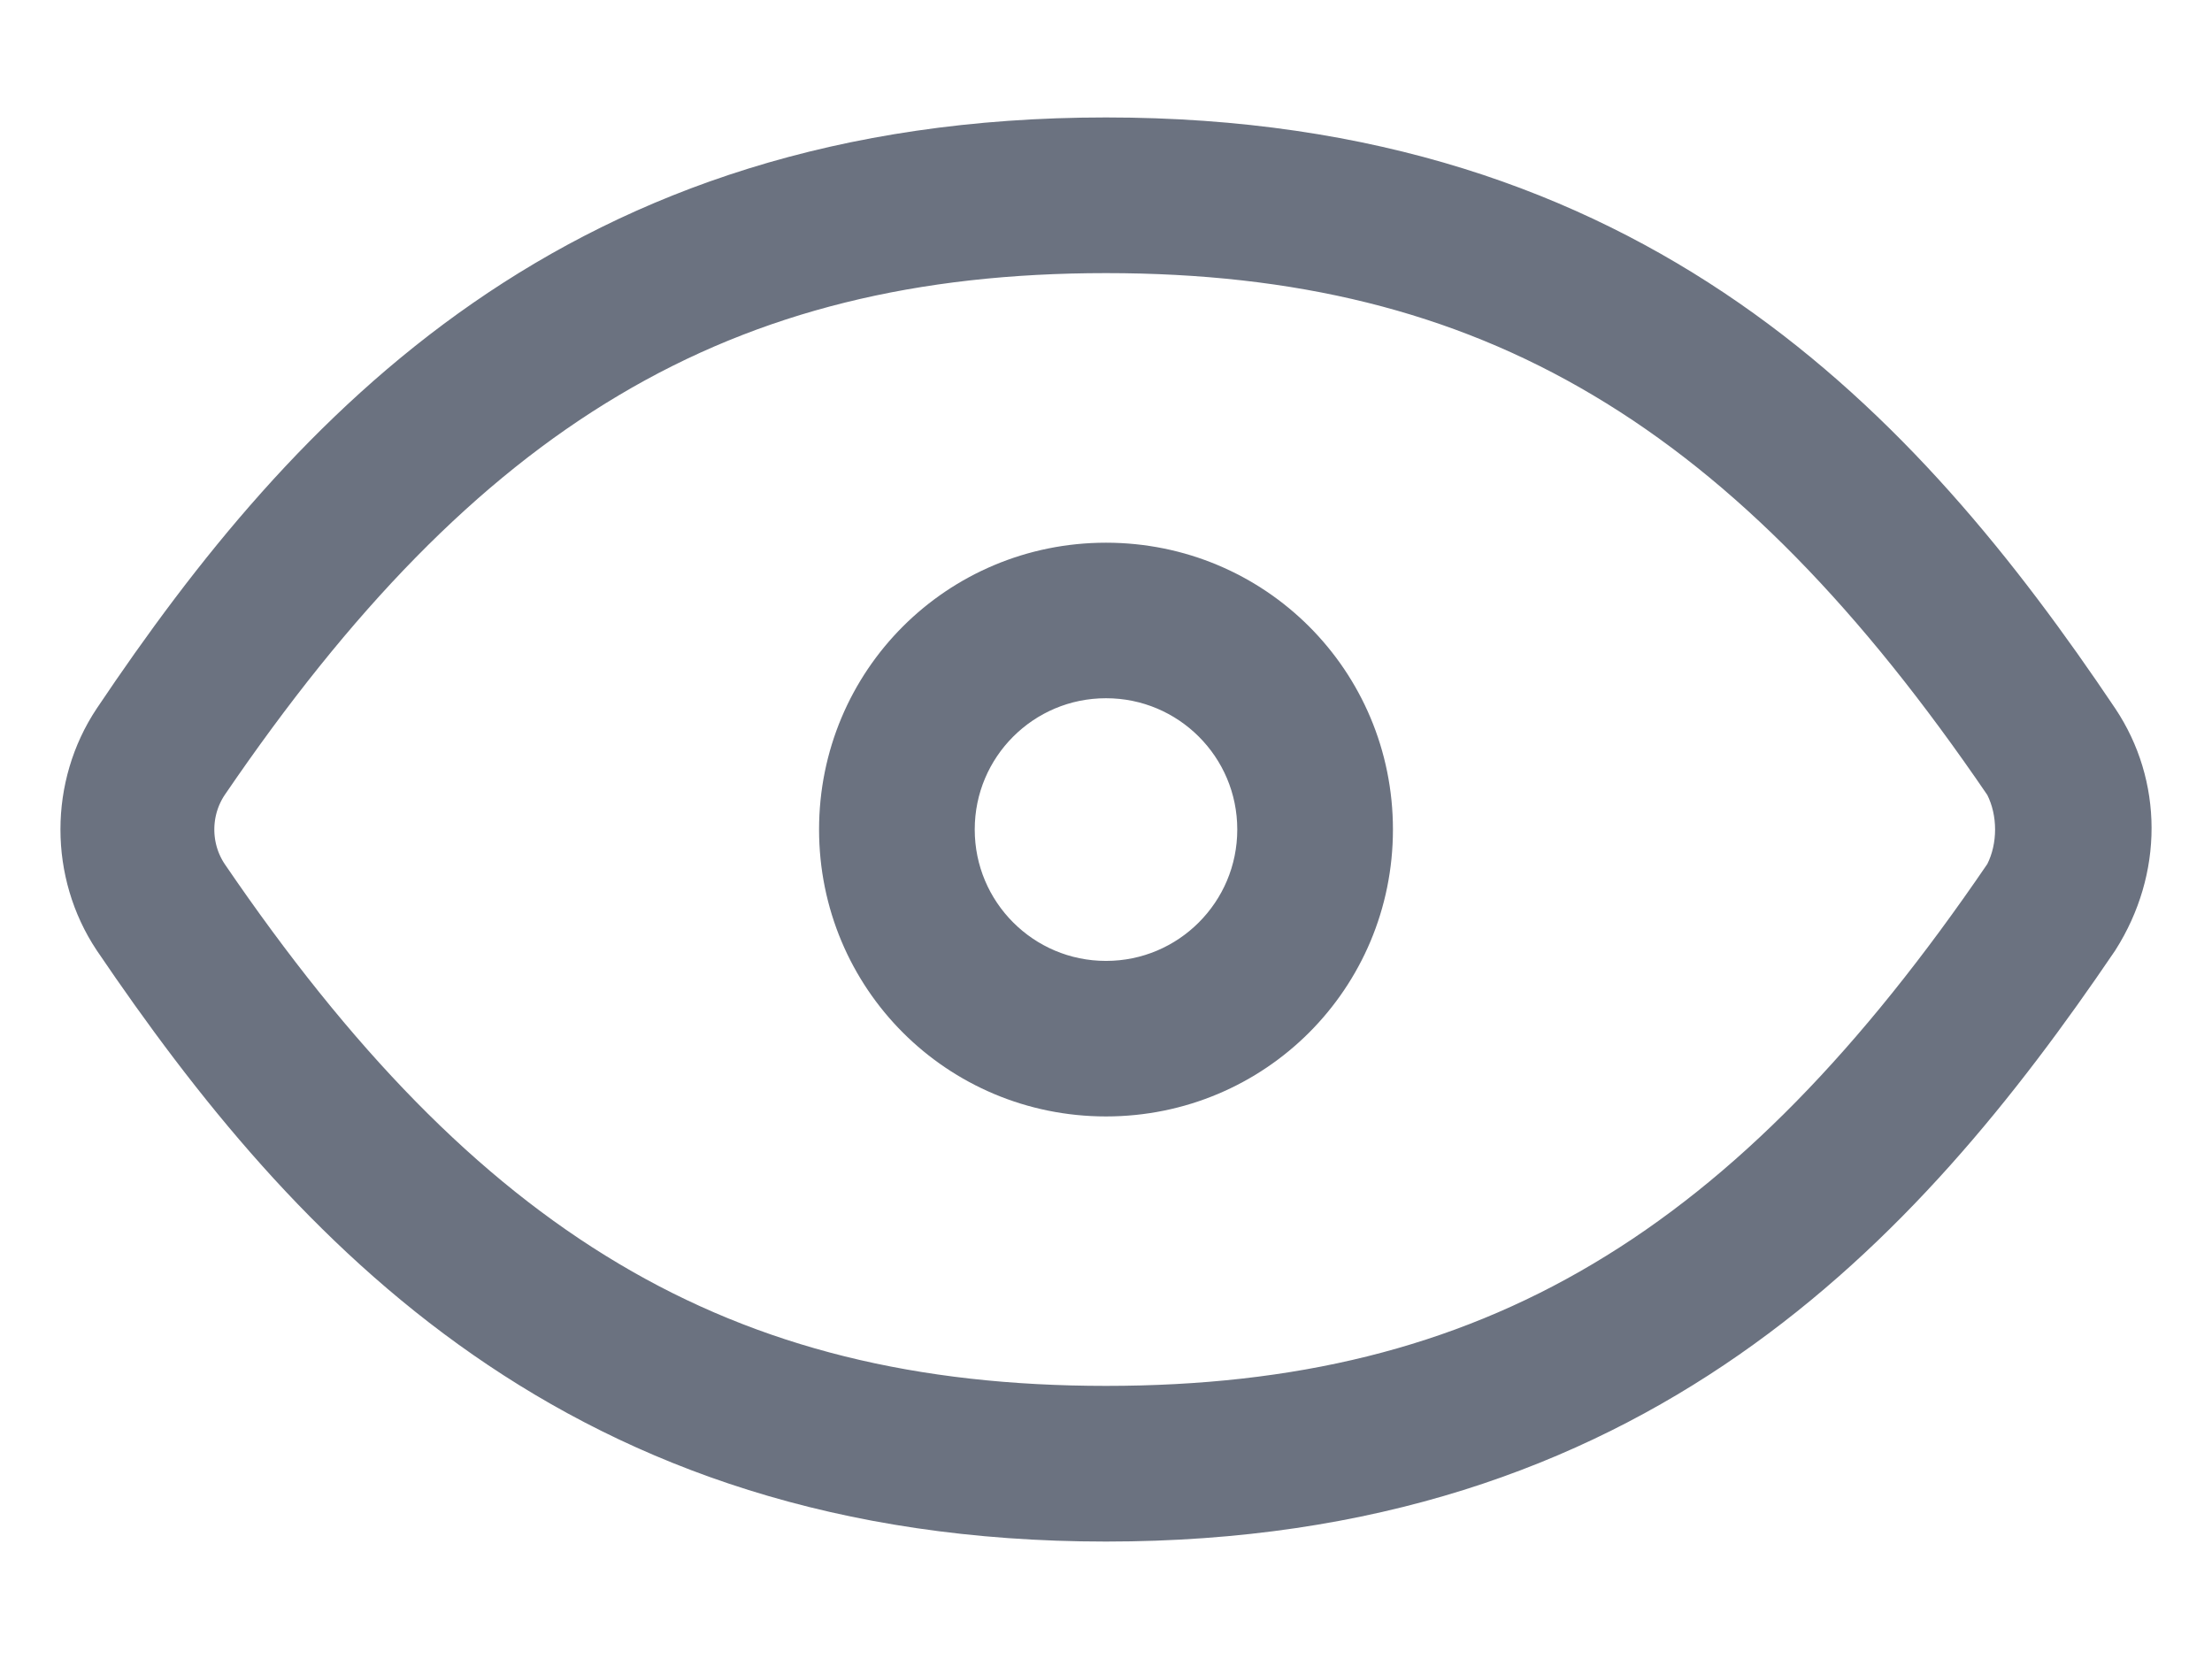 <svg width="16" height="12" viewBox="0 0 16 12" fill="none" xmlns="http://www.w3.org/2000/svg">
<g id="Group">
<path id="Vector" d="M6.258 6C6.258 5.034 7.034 4.259 8 4.259C8.966 4.259 9.742 5.034 9.742 6C9.742 6.966 8.966 7.742 8 7.742C7.034 7.742 6.258 6.966 6.258 6ZM6.717 6C6.717 6.709 7.291 7.284 8 7.284C8.709 7.284 9.283 6.709 9.283 6C9.283 5.291 8.709 4.717 8 4.717C7.291 4.717 6.717 5.291 6.717 6Z" fill="#6B7280" stroke="#6B7280" stroke-width="0.667"/>
<path id="Vector_2" d="M14.65 6.438L14.663 6.419L14.673 6.399C14.795 6.155 14.795 5.845 14.673 5.601L14.663 5.581L14.65 5.562C13.722 4.201 12.777 3.216 11.695 2.573C10.61 1.927 9.411 1.642 8 1.642C6.589 1.642 5.39 1.927 4.305 2.573C3.223 3.216 2.278 4.201 1.35 5.562L1.35 5.562L1.348 5.565C1.173 5.827 1.173 6.173 1.348 6.435L1.348 6.435L1.35 6.438C2.278 7.799 3.223 8.784 4.305 9.427C5.39 10.073 6.589 10.358 8 10.358C9.411 10.358 10.61 10.073 11.695 9.427C12.777 8.784 13.722 7.799 14.65 6.438ZM8 1.183C9.883 1.183 11.285 1.701 12.388 2.465C13.497 3.233 14.319 4.262 15.023 5.31C15.296 5.719 15.301 6.25 15.021 6.692C14.318 7.728 13.496 8.756 12.388 9.526C11.284 10.294 9.882 10.817 8 10.817C6.118 10.817 4.716 10.294 3.612 9.526C2.503 8.755 1.68 7.726 0.977 6.689C0.702 6.276 0.702 5.723 0.977 5.31C1.68 4.262 2.503 3.233 3.612 2.465C4.715 1.701 6.117 1.183 8 1.183Z" fill="#6B7280" stroke="#6B7280" stroke-width="0.667"/>
</g>
</svg>
